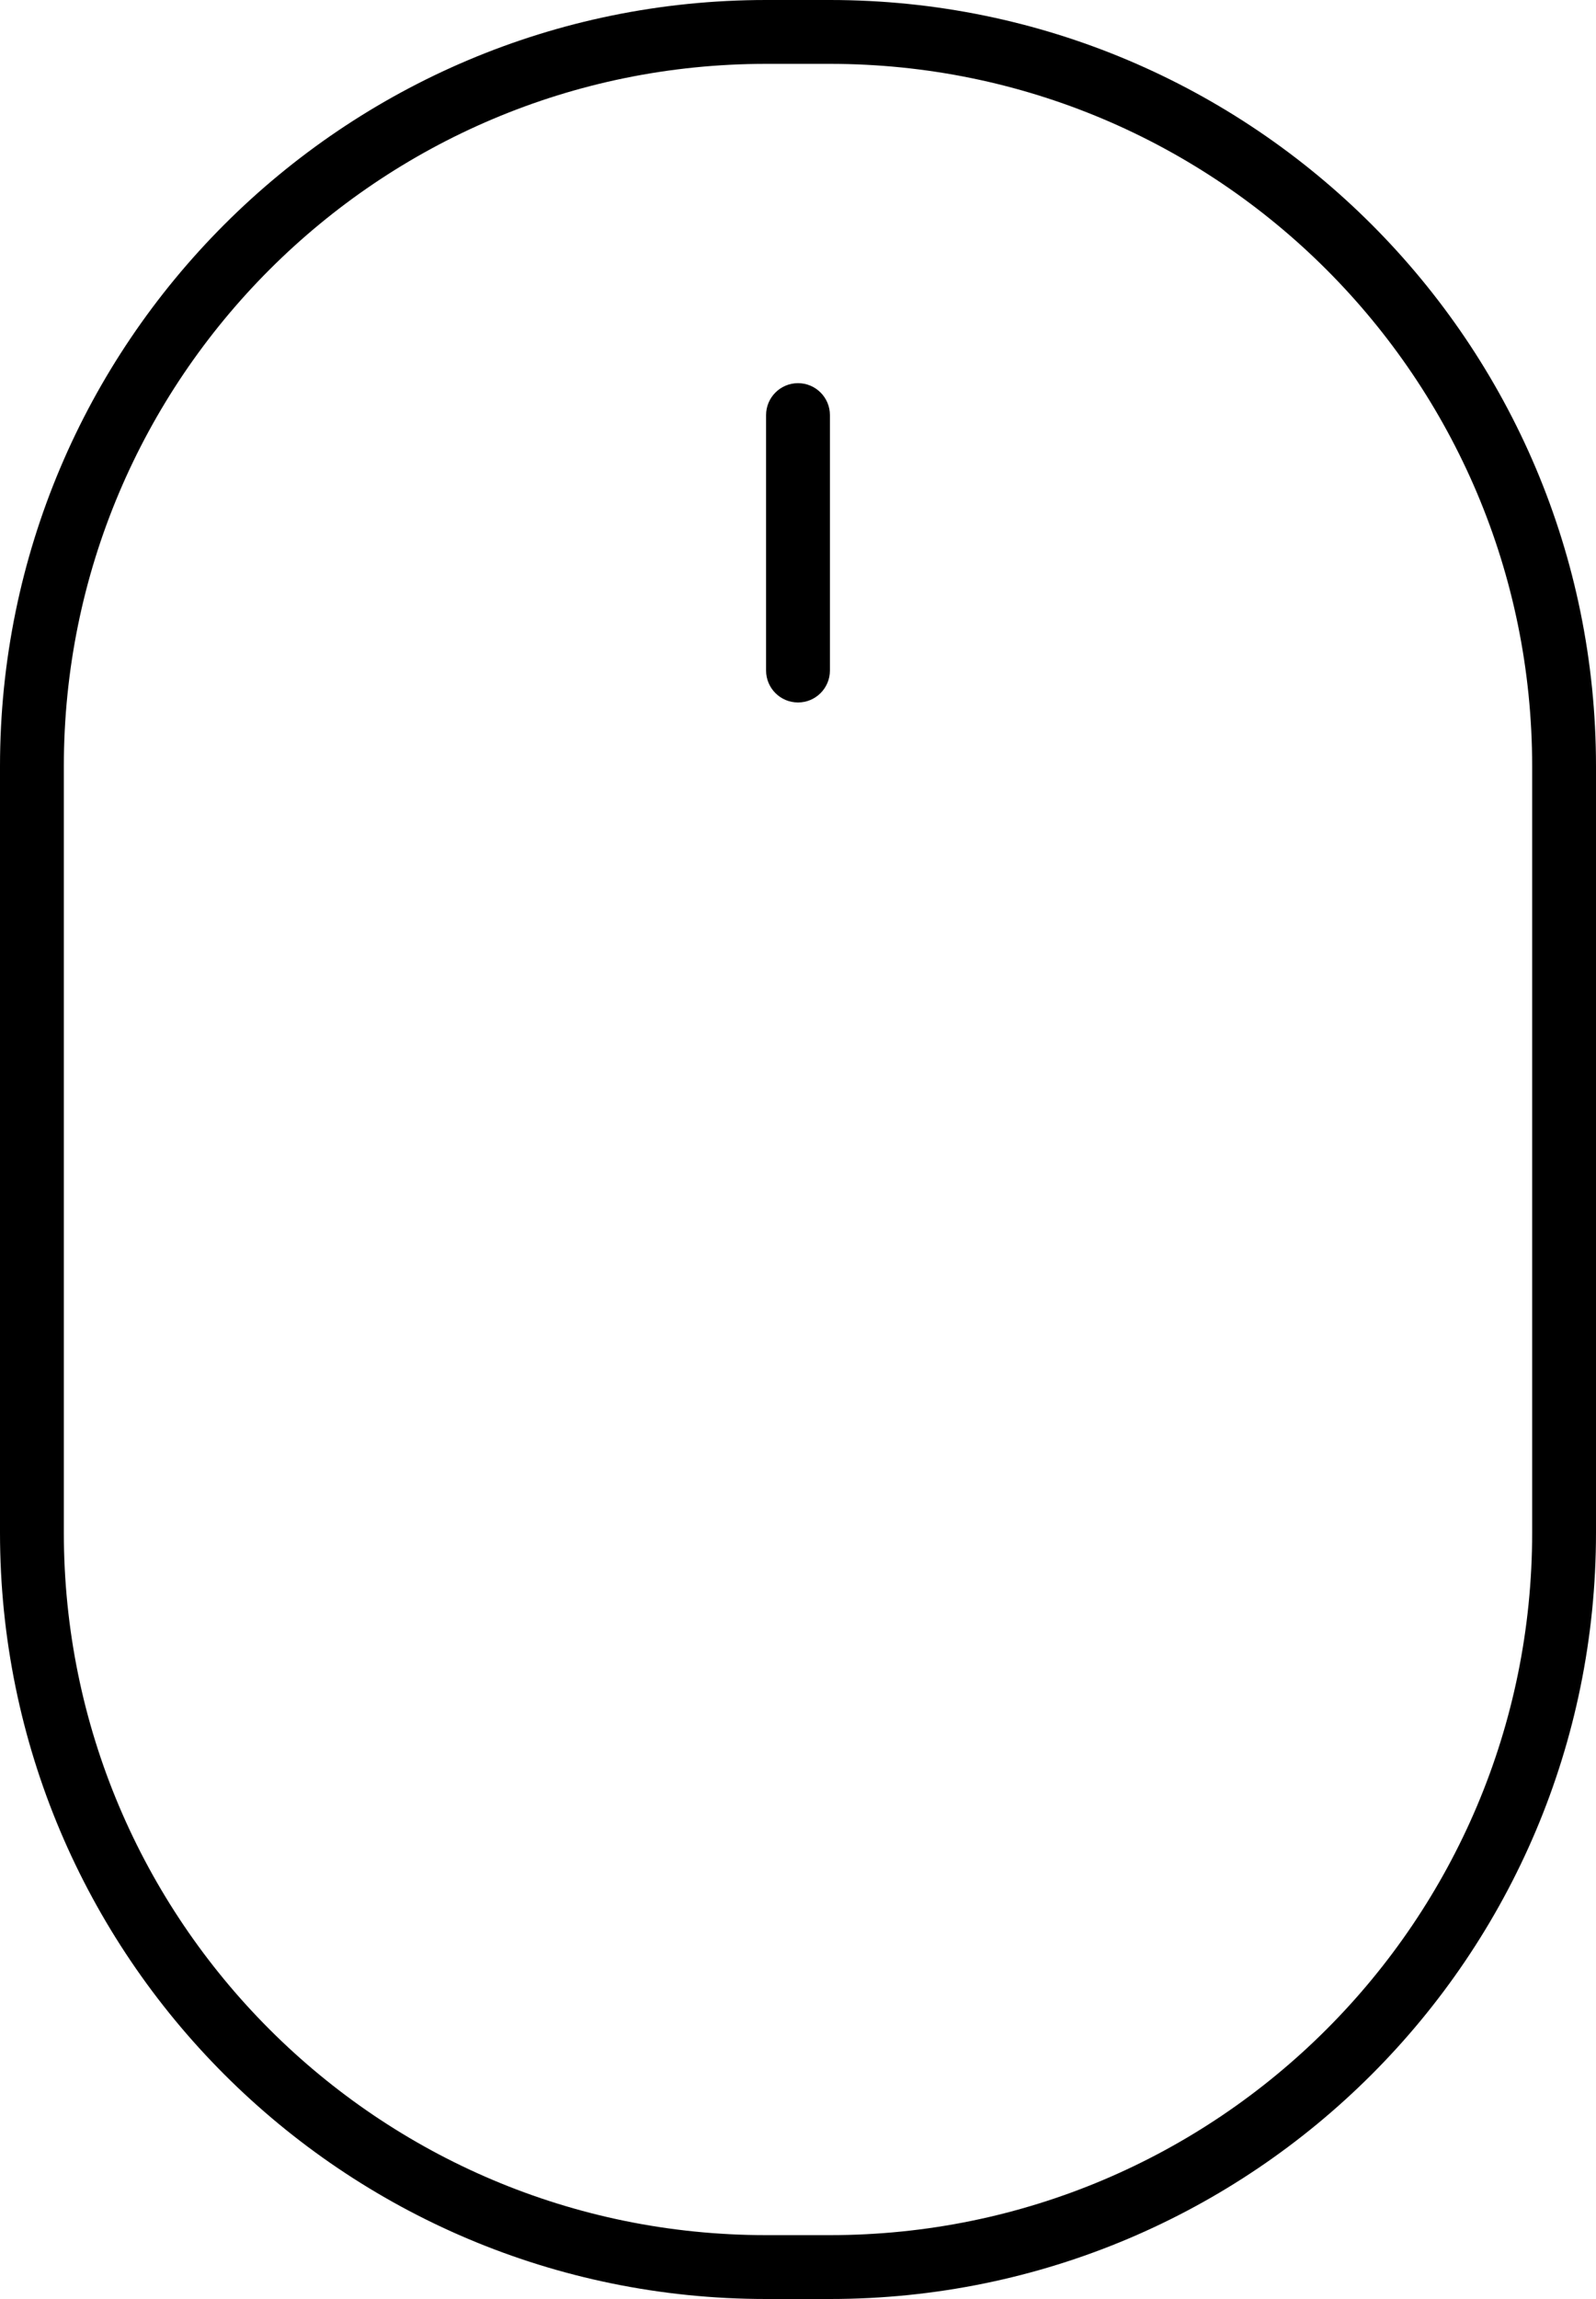 <svg viewBox="0 0 25 36" xmlns="http://www.w3.org/2000/svg">
<path fill-rule="evenodd" clip-rule="evenodd" d="M13 1H12C5.925 1 1 5.925 1 12V24C1 30.075 5.925 35 12 35H13C19.075 35 24 30.075 24 24V12C24 5.925 19.075 1 13 1ZM12 0C5.373 0 0 5.373 0 12V24C0 30.627 5.373 36 12 36H13C19.627 36 25 30.627 25 24V12C25 5.373 19.627 0 13 0H12Z"/>
<path d="M12 6.5C12 6.224 12.224 6 12.5 6C12.776 6 13 6.224 13 6.5V10.5C13 10.776 12.776 11 12.5 11C12.224 11 12 10.776 12 10.5V6.5Z"/>
</svg>
